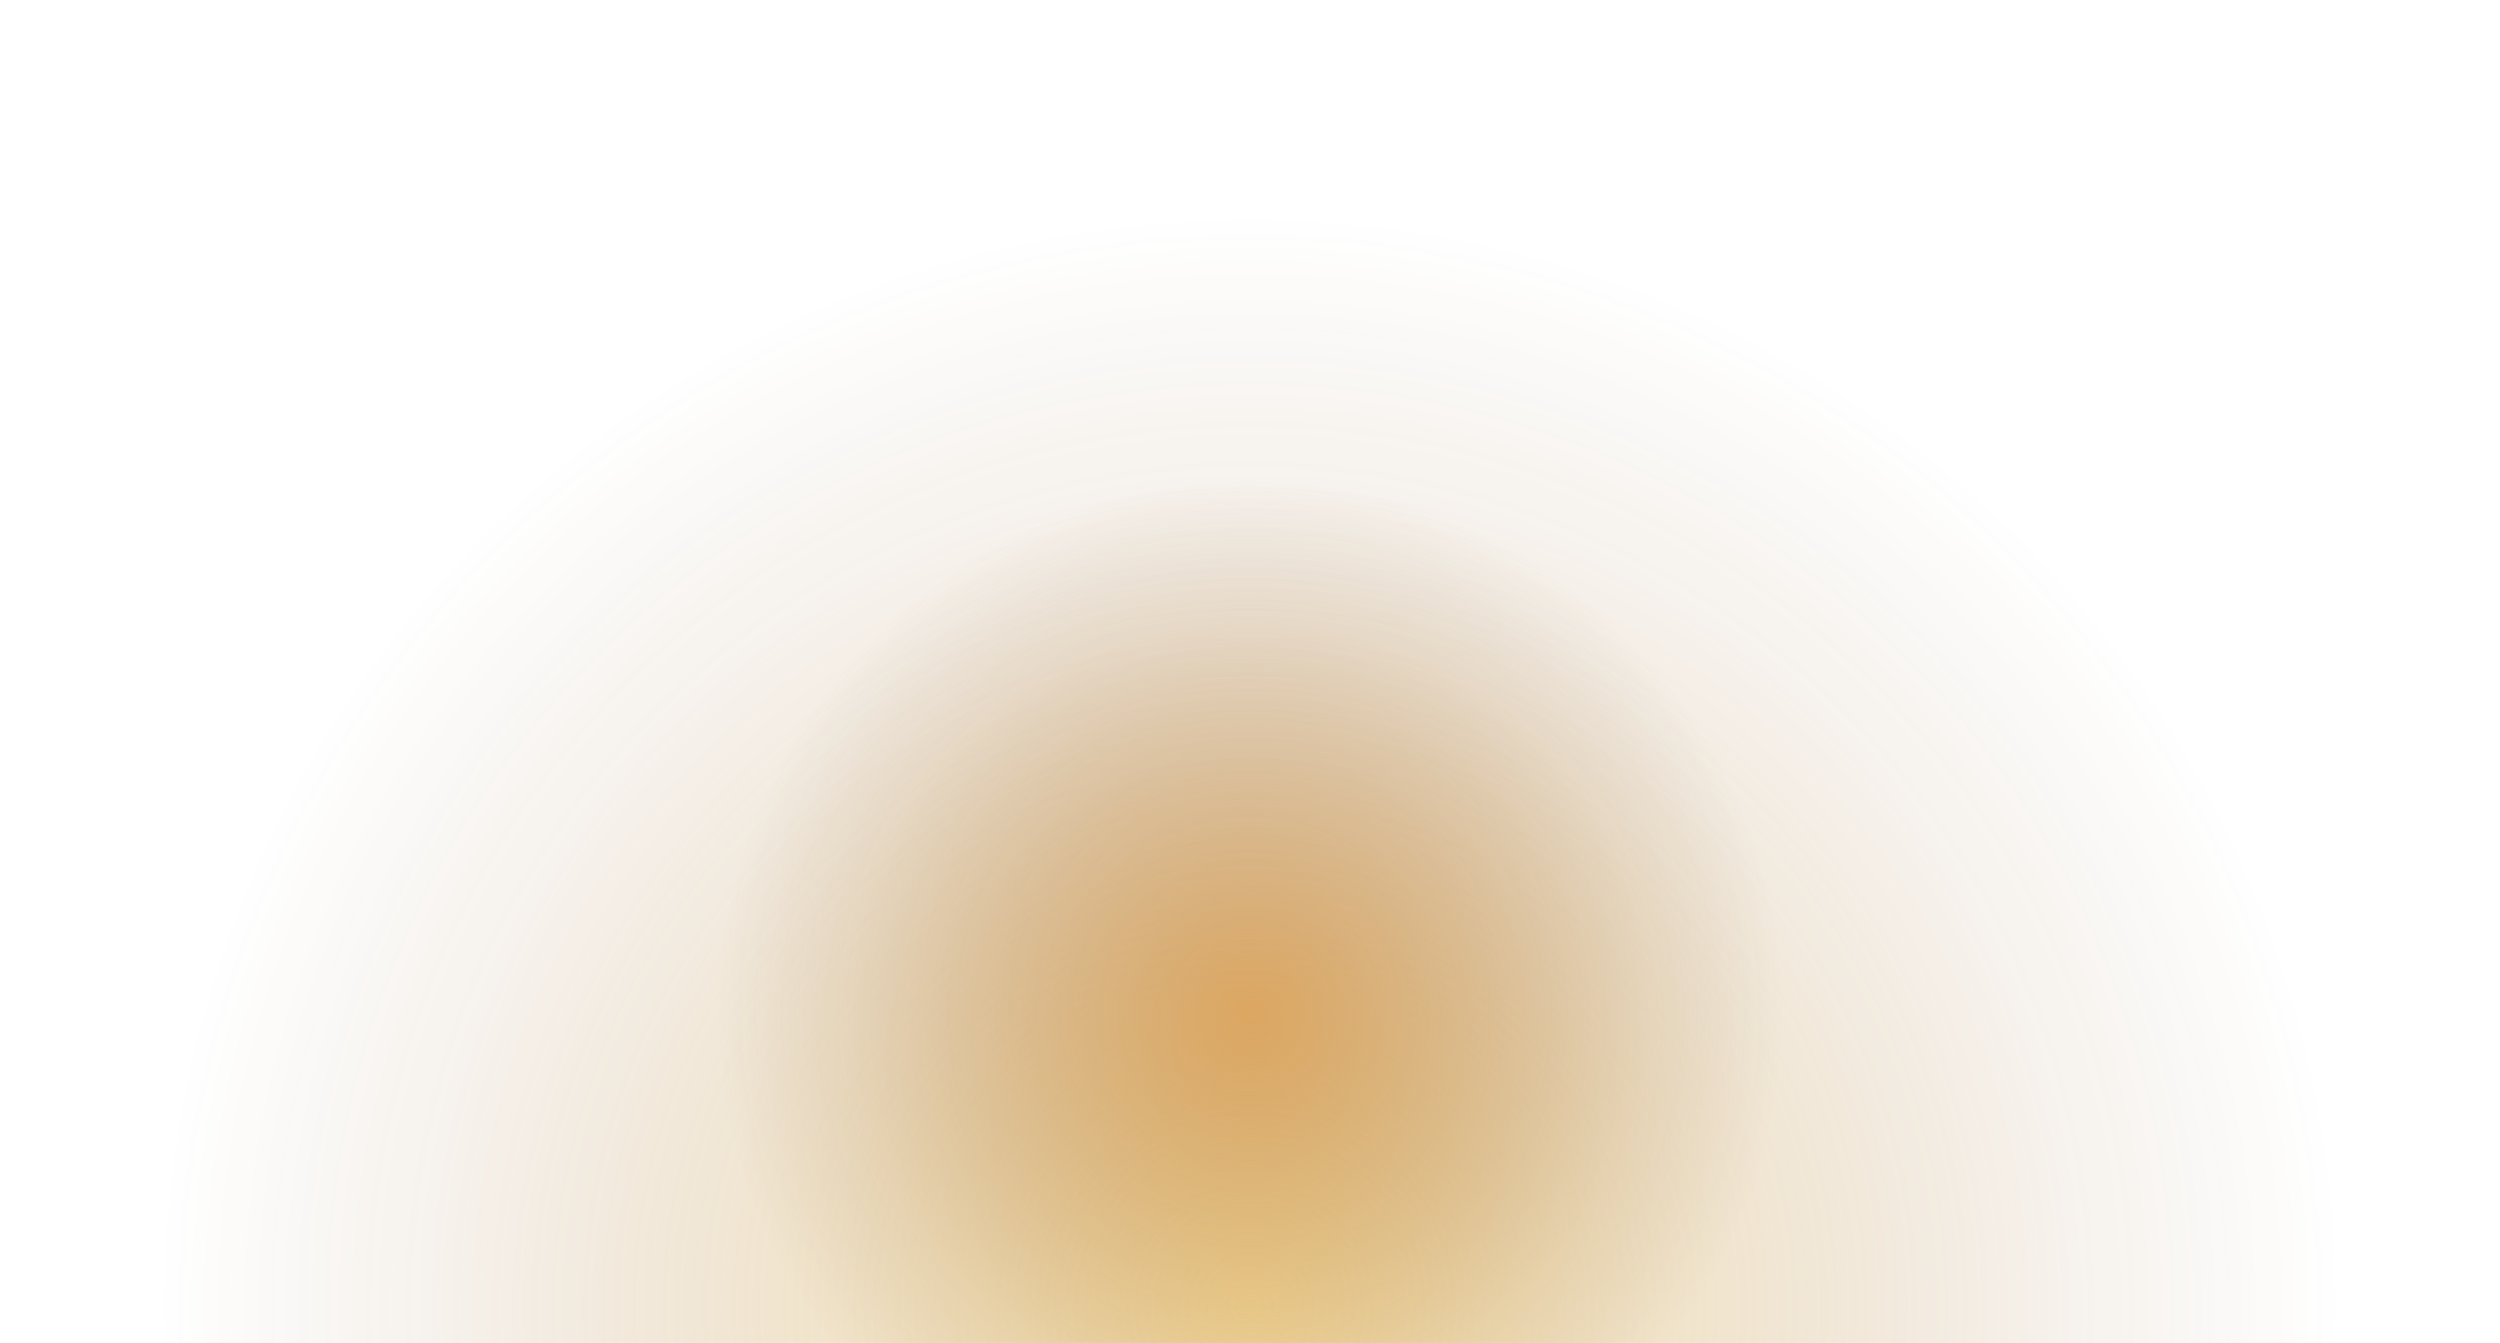<svg width="538" height="289" fill="none" xmlns="http://www.w3.org/2000/svg"><circle cx="269" cy="281" r="235" fill="url(#paint0_radial_641_860)" fill-opacity=".4"/><circle cx="269" cy="218" r="115" fill="url(#paint1_radial_641_860)" fill-opacity=".6"/><defs><radialGradient id="paint0_radial_641_860" cx="0" cy="0" r="1" gradientUnits="userSpaceOnUse" gradientTransform="rotate(90 -6 275) scale(235)"><stop stop-color="#FCC32C"/><stop offset=".75" stop-color="#915917" stop-opacity=".2"/><stop offset="1" stop-color="#673F11" stop-opacity="0"/></radialGradient><radialGradient id="paint1_radial_641_860" cx="0" cy="0" r="1" gradientUnits="userSpaceOnUse" gradientTransform="matrix(0 115 -115 0 269 218)"><stop stop-color="#CD7E21"/><stop offset=".75" stop-color="#915917" stop-opacity=".2"/><stop offset="1" stop-color="#673F11" stop-opacity="0"/></radialGradient></defs></svg>